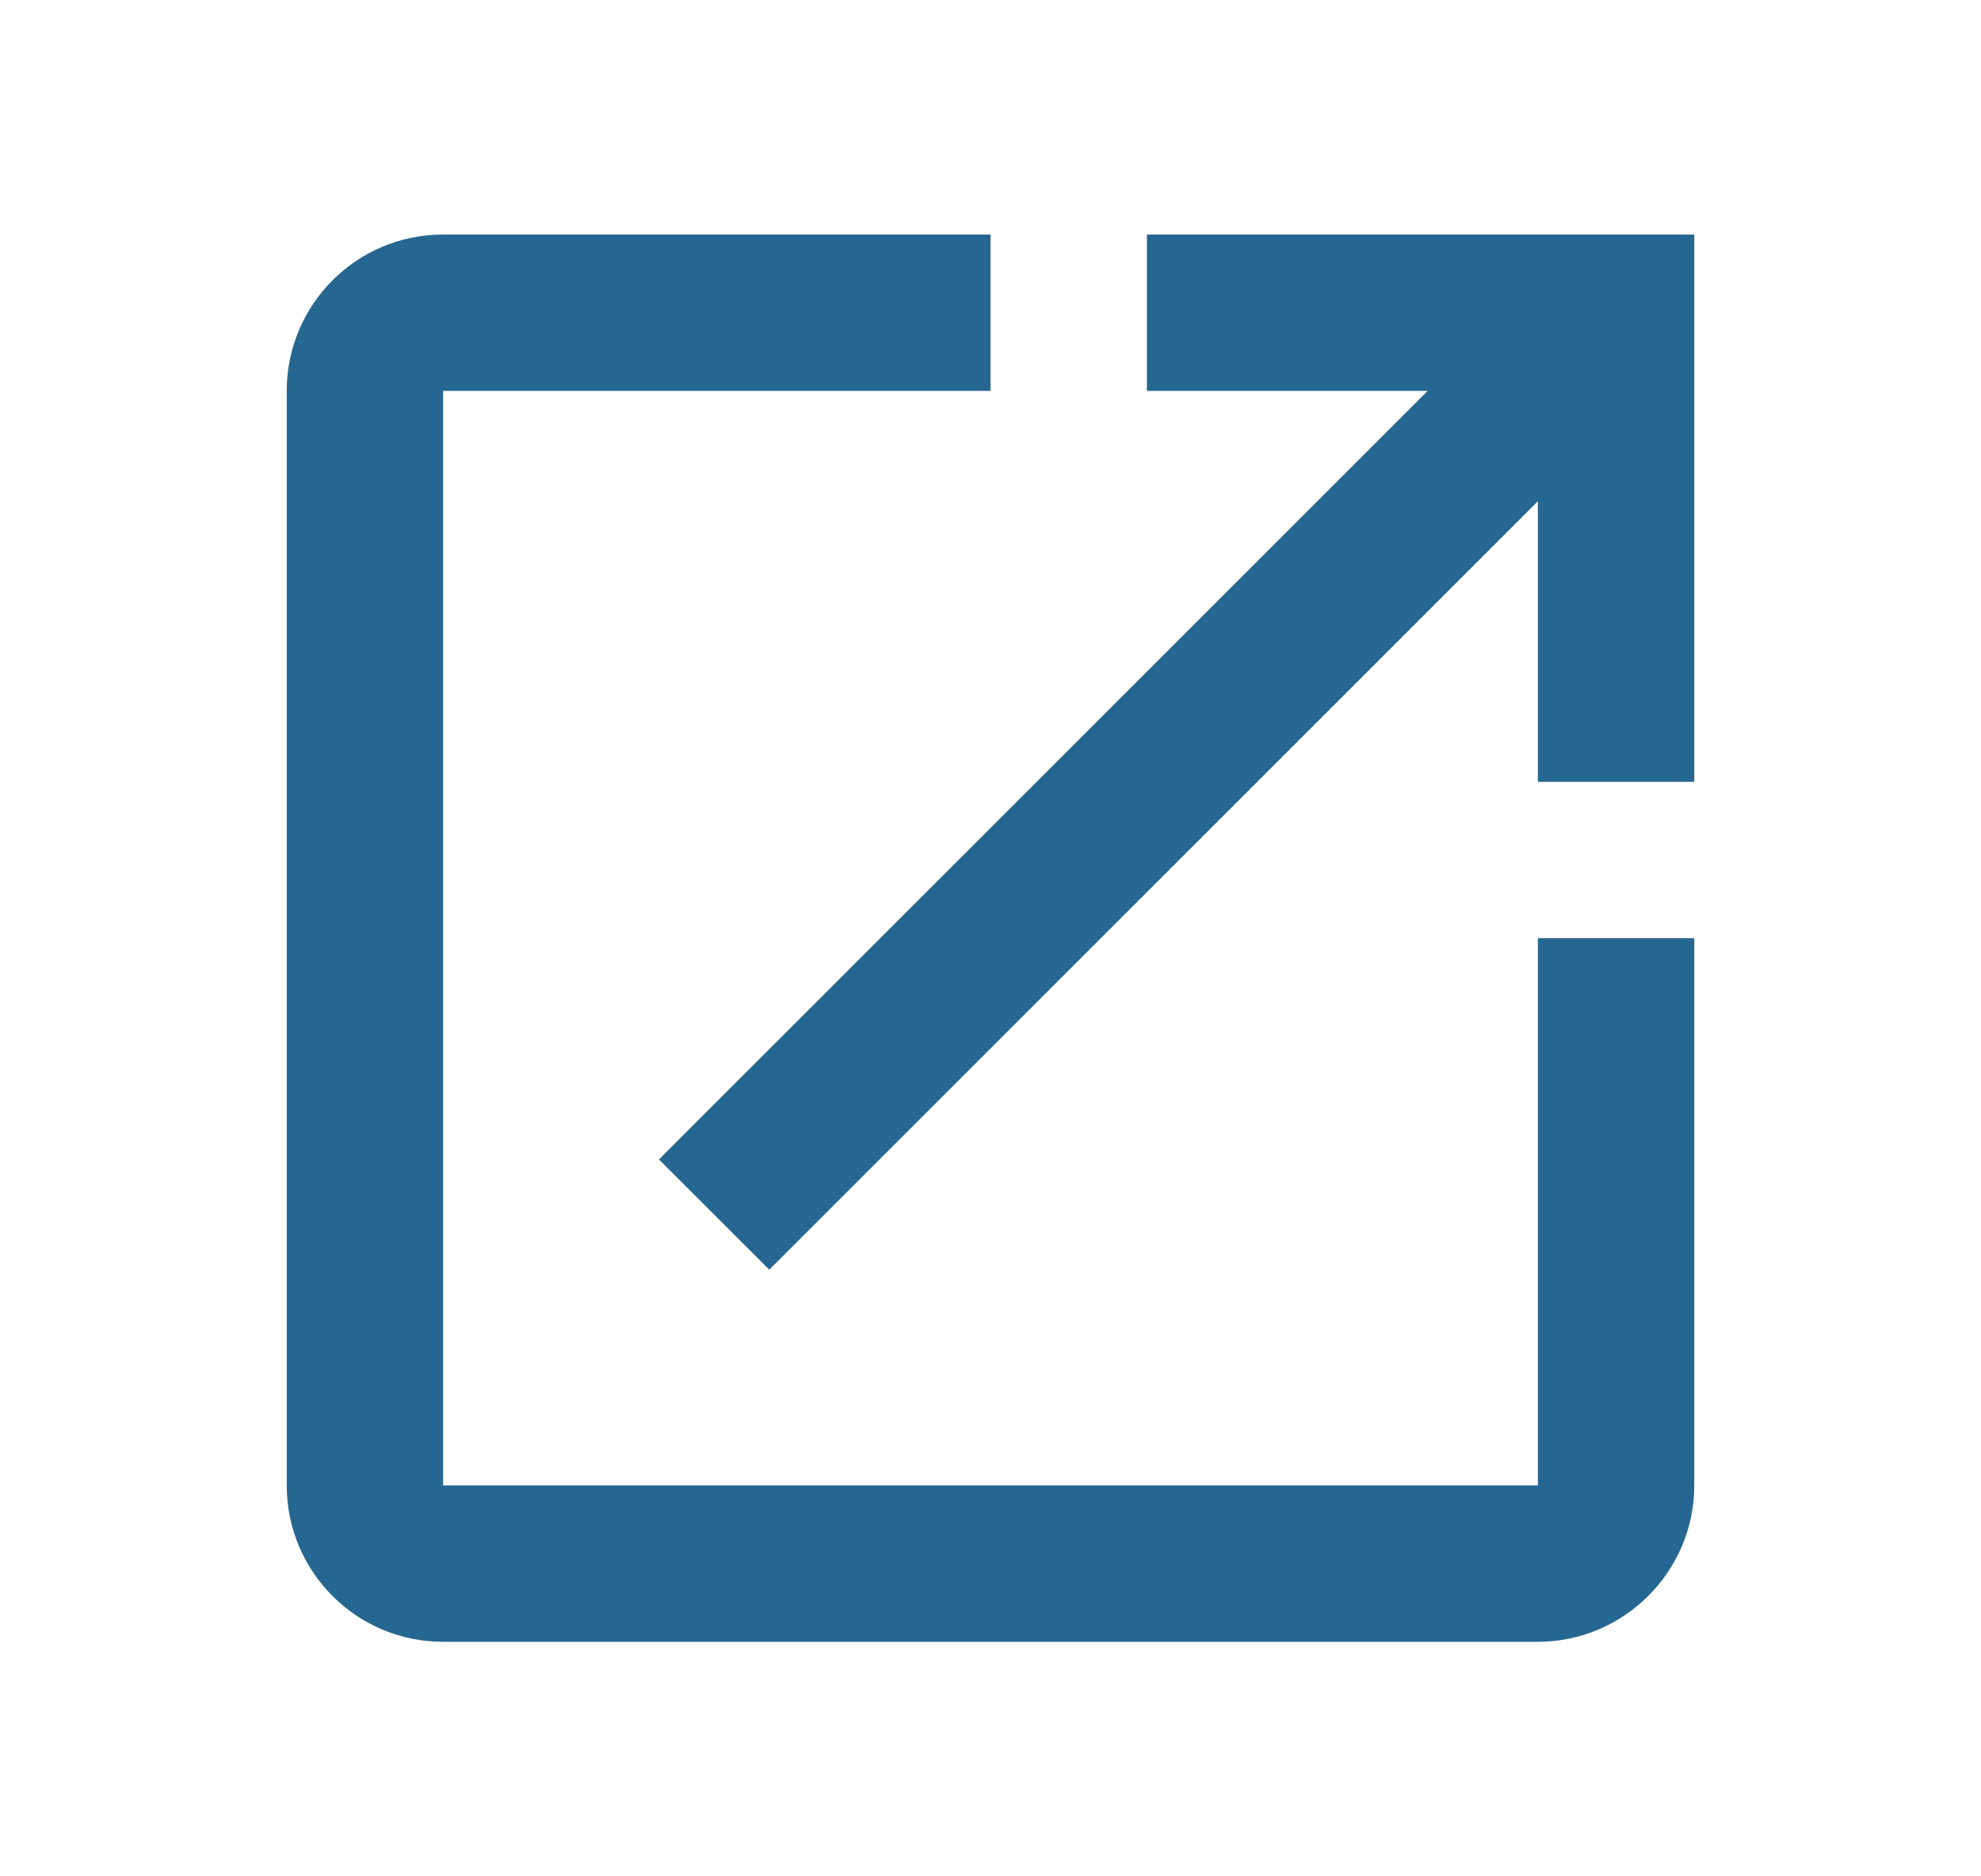 <svg width="19" height="18" viewBox="0 0 19 18" fill="none" xmlns="http://www.w3.org/2000/svg">
<g clip-path="url(#clip0_3965_39480)">
<path d="M14.75 14.25H4.25V3.75H9.5V2.25H4.25C3.417 2.25 2.75 2.925 2.75 3.75V14.25C2.75 15.075 3.417 15.75 4.25 15.75H14.75C15.575 15.75 16.25 15.075 16.25 14.25V9H14.75V14.25ZM11 2.25V3.75H13.693L6.32 11.123L7.378 12.18L14.75 4.808V7.5H16.25V2.25H11Z" fill="#266791"/>
</g>
<defs>
<clipPath id="clip0_3965_39480">
<rect width="18" height="18" fill="white" transform="translate(0.5)"/>
</clipPath>
</defs>
</svg>
